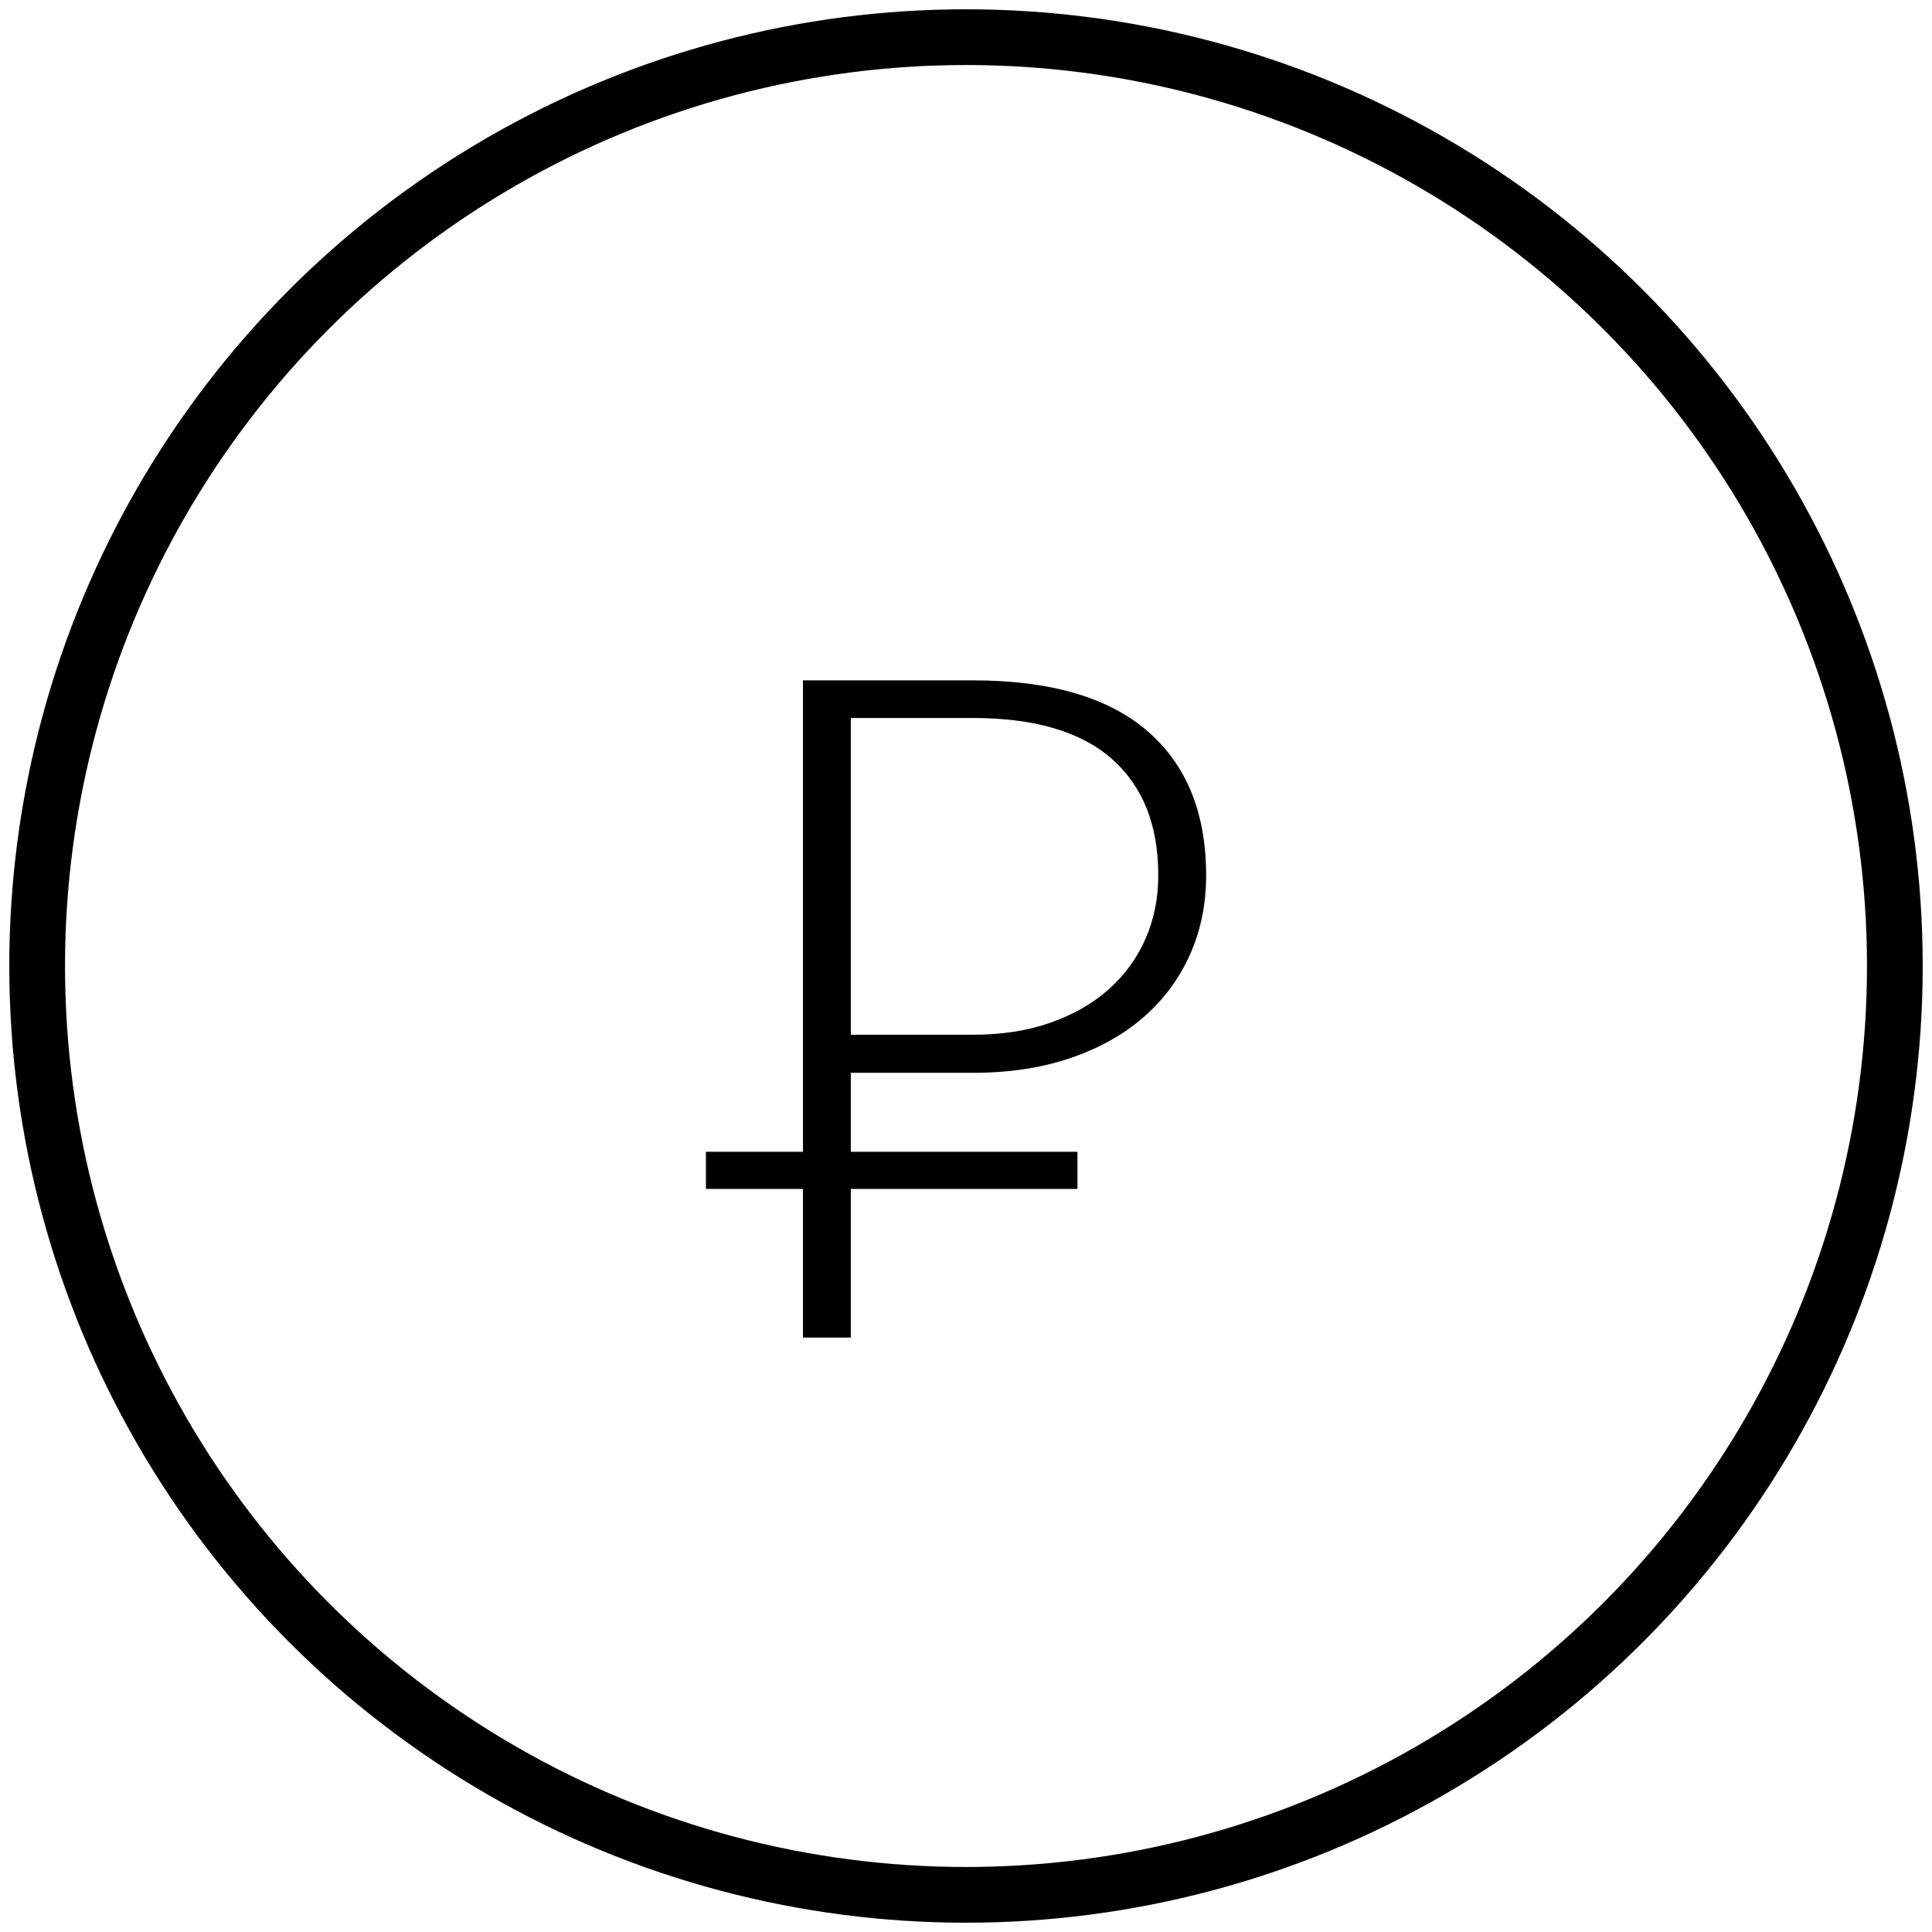 <?xml version="1.0" encoding="UTF-8" standalone="no"?>
<svg width="52px" height="52px" viewBox="0 0 52 52" version="1.1" xmlns="http://www.w3.org/2000/svg" xmlns:xlink="http://www.w3.org/1999/xlink">
    <!-- Generator: Sketch 41 (35326) - http://www.bohemiancoding.com/sketch -->
    <title>Group 7</title>
    <desc>Created with Sketch.</desc>
    <defs></defs>
    <g id="Page-1" stroke="none" stroke-width="1" fill="none" fill-rule="evenodd">
        <g id="сервис-аренда-общая" transform="translate(-746, -573)">
            <g id="Group" transform="translate(120, 492)">
                <g id="Group-7" transform="translate(627, 82)">
                    <g id="Group-6">
                        <circle id="Oval-Copy" stroke="#000000" stroke-width="1.5" cx="25" cy="25" r="25"></circle>
                        <g id="money" transform="translate(18, 16)" fill="#000000">
                            <g id="-g-Group">
                                <g id="P-+-Rectangle-498">
                                    <path d="M3.9,11.875 L3.9,19 L2.612,19 L2.612,1.312 L7.188,1.312 C9.263,1.312 10.827,1.767 11.881,2.675 C12.935,3.583 13.463,4.879 13.463,6.562 C13.463,7.338 13.317,8.05 13.025,8.7 C12.733,9.35 12.317,9.91 11.775,10.381 C11.233,10.852 10.575,11.219 9.8,11.481 C9.025,11.744 8.154,11.875 7.188,11.875 L3.9,11.875 Z M3.9,10.85 L7.188,10.85 C7.963,10.85 8.658,10.742 9.275,10.525 C9.892,10.308 10.415,10.008 10.844,9.625 C11.273,9.242 11.602,8.79 11.831,8.269 C12.06,7.748 12.175,7.179 12.175,6.562 C12.175,5.204 11.758,4.158 10.925,3.425 C10.092,2.692 8.846,2.325 7.188,2.325 L3.9,2.325 L3.9,10.85 Z" id="P"></path>
                                    <rect id="Rectangle-498" x="0" y="14" width="10" height="1"></rect>
                                </g>
                            </g>
                        </g>
                    </g>
                </g>
            </g>
        </g>
    </g>
</svg>